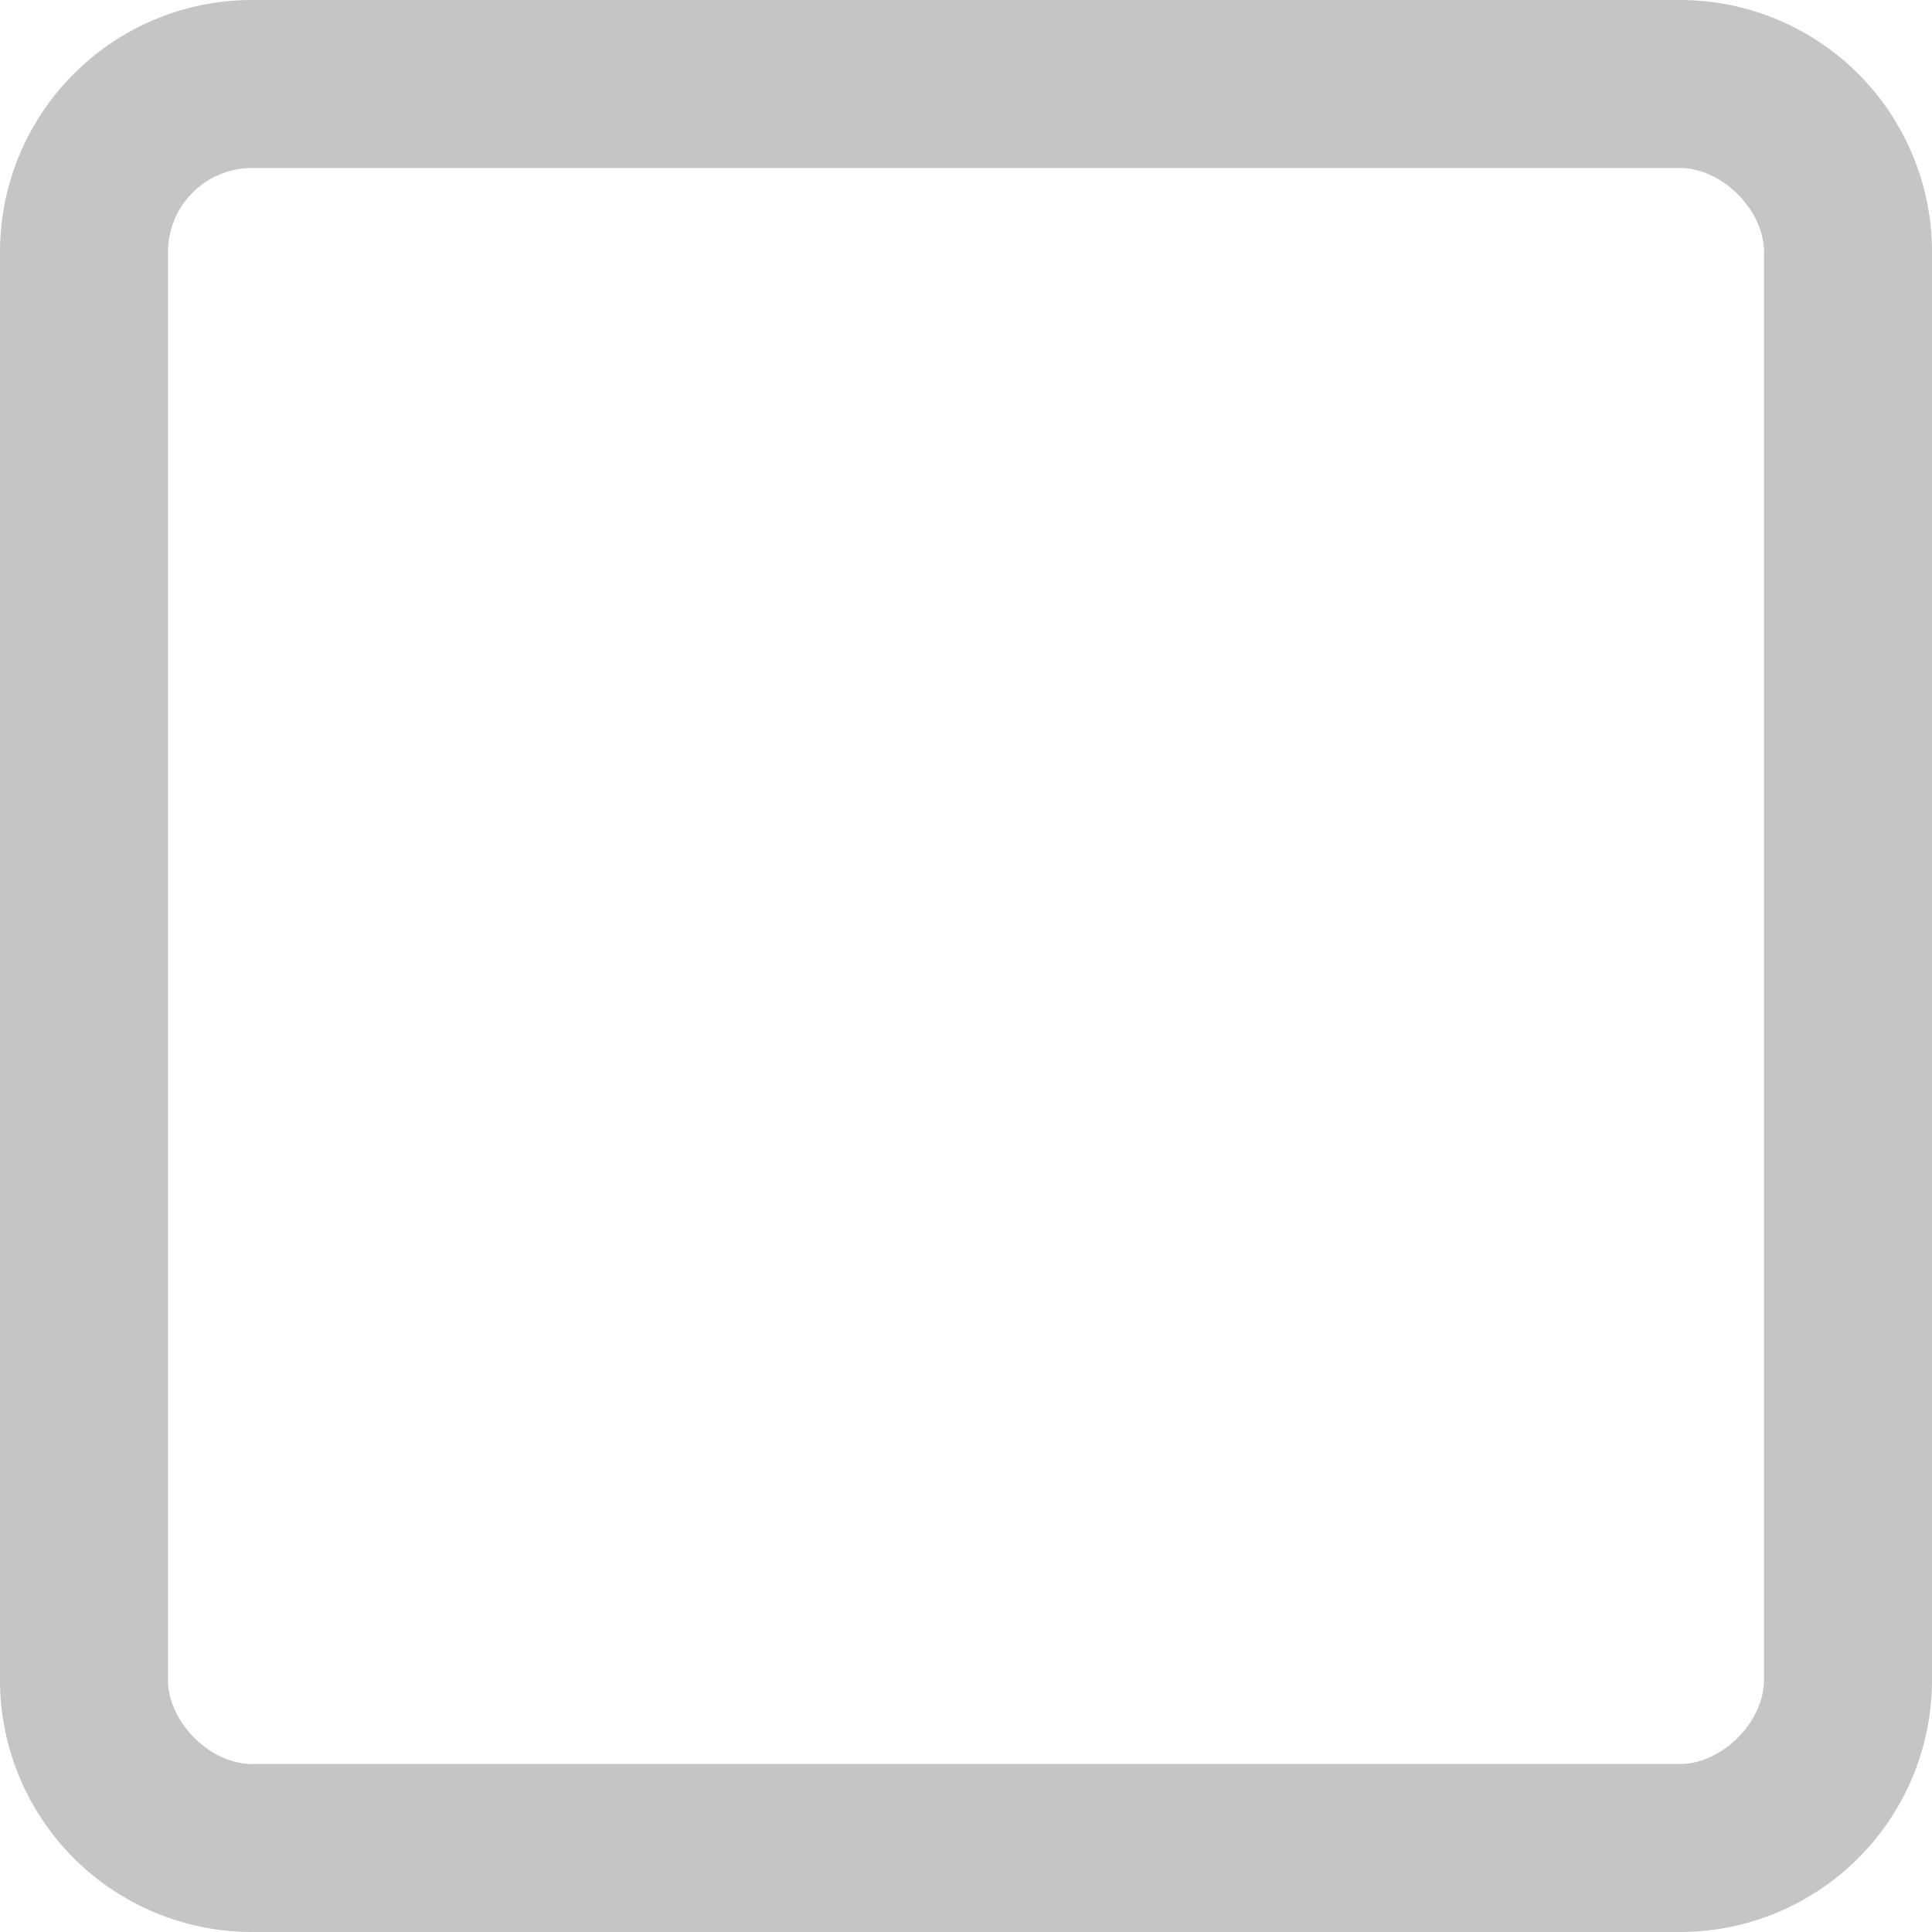 <svg width="23" height="23" fill="none" xmlns="http://www.w3.org/2000/svg"><path fill-rule="evenodd" clip-rule="evenodd" d="M3 0h17a3 3 0 013 3v17a3 3 0 01-3 3H3a3 3 0 01-3-3V3a3 3 0 013-3zm18 3c0-.5-.5-1-1-1H3a1 1 0 00-1 1v17c0 .5.5 1 1 1h17c.5 0 1-.5 1-1V3z" fill="#C5C5C5"/></svg>
